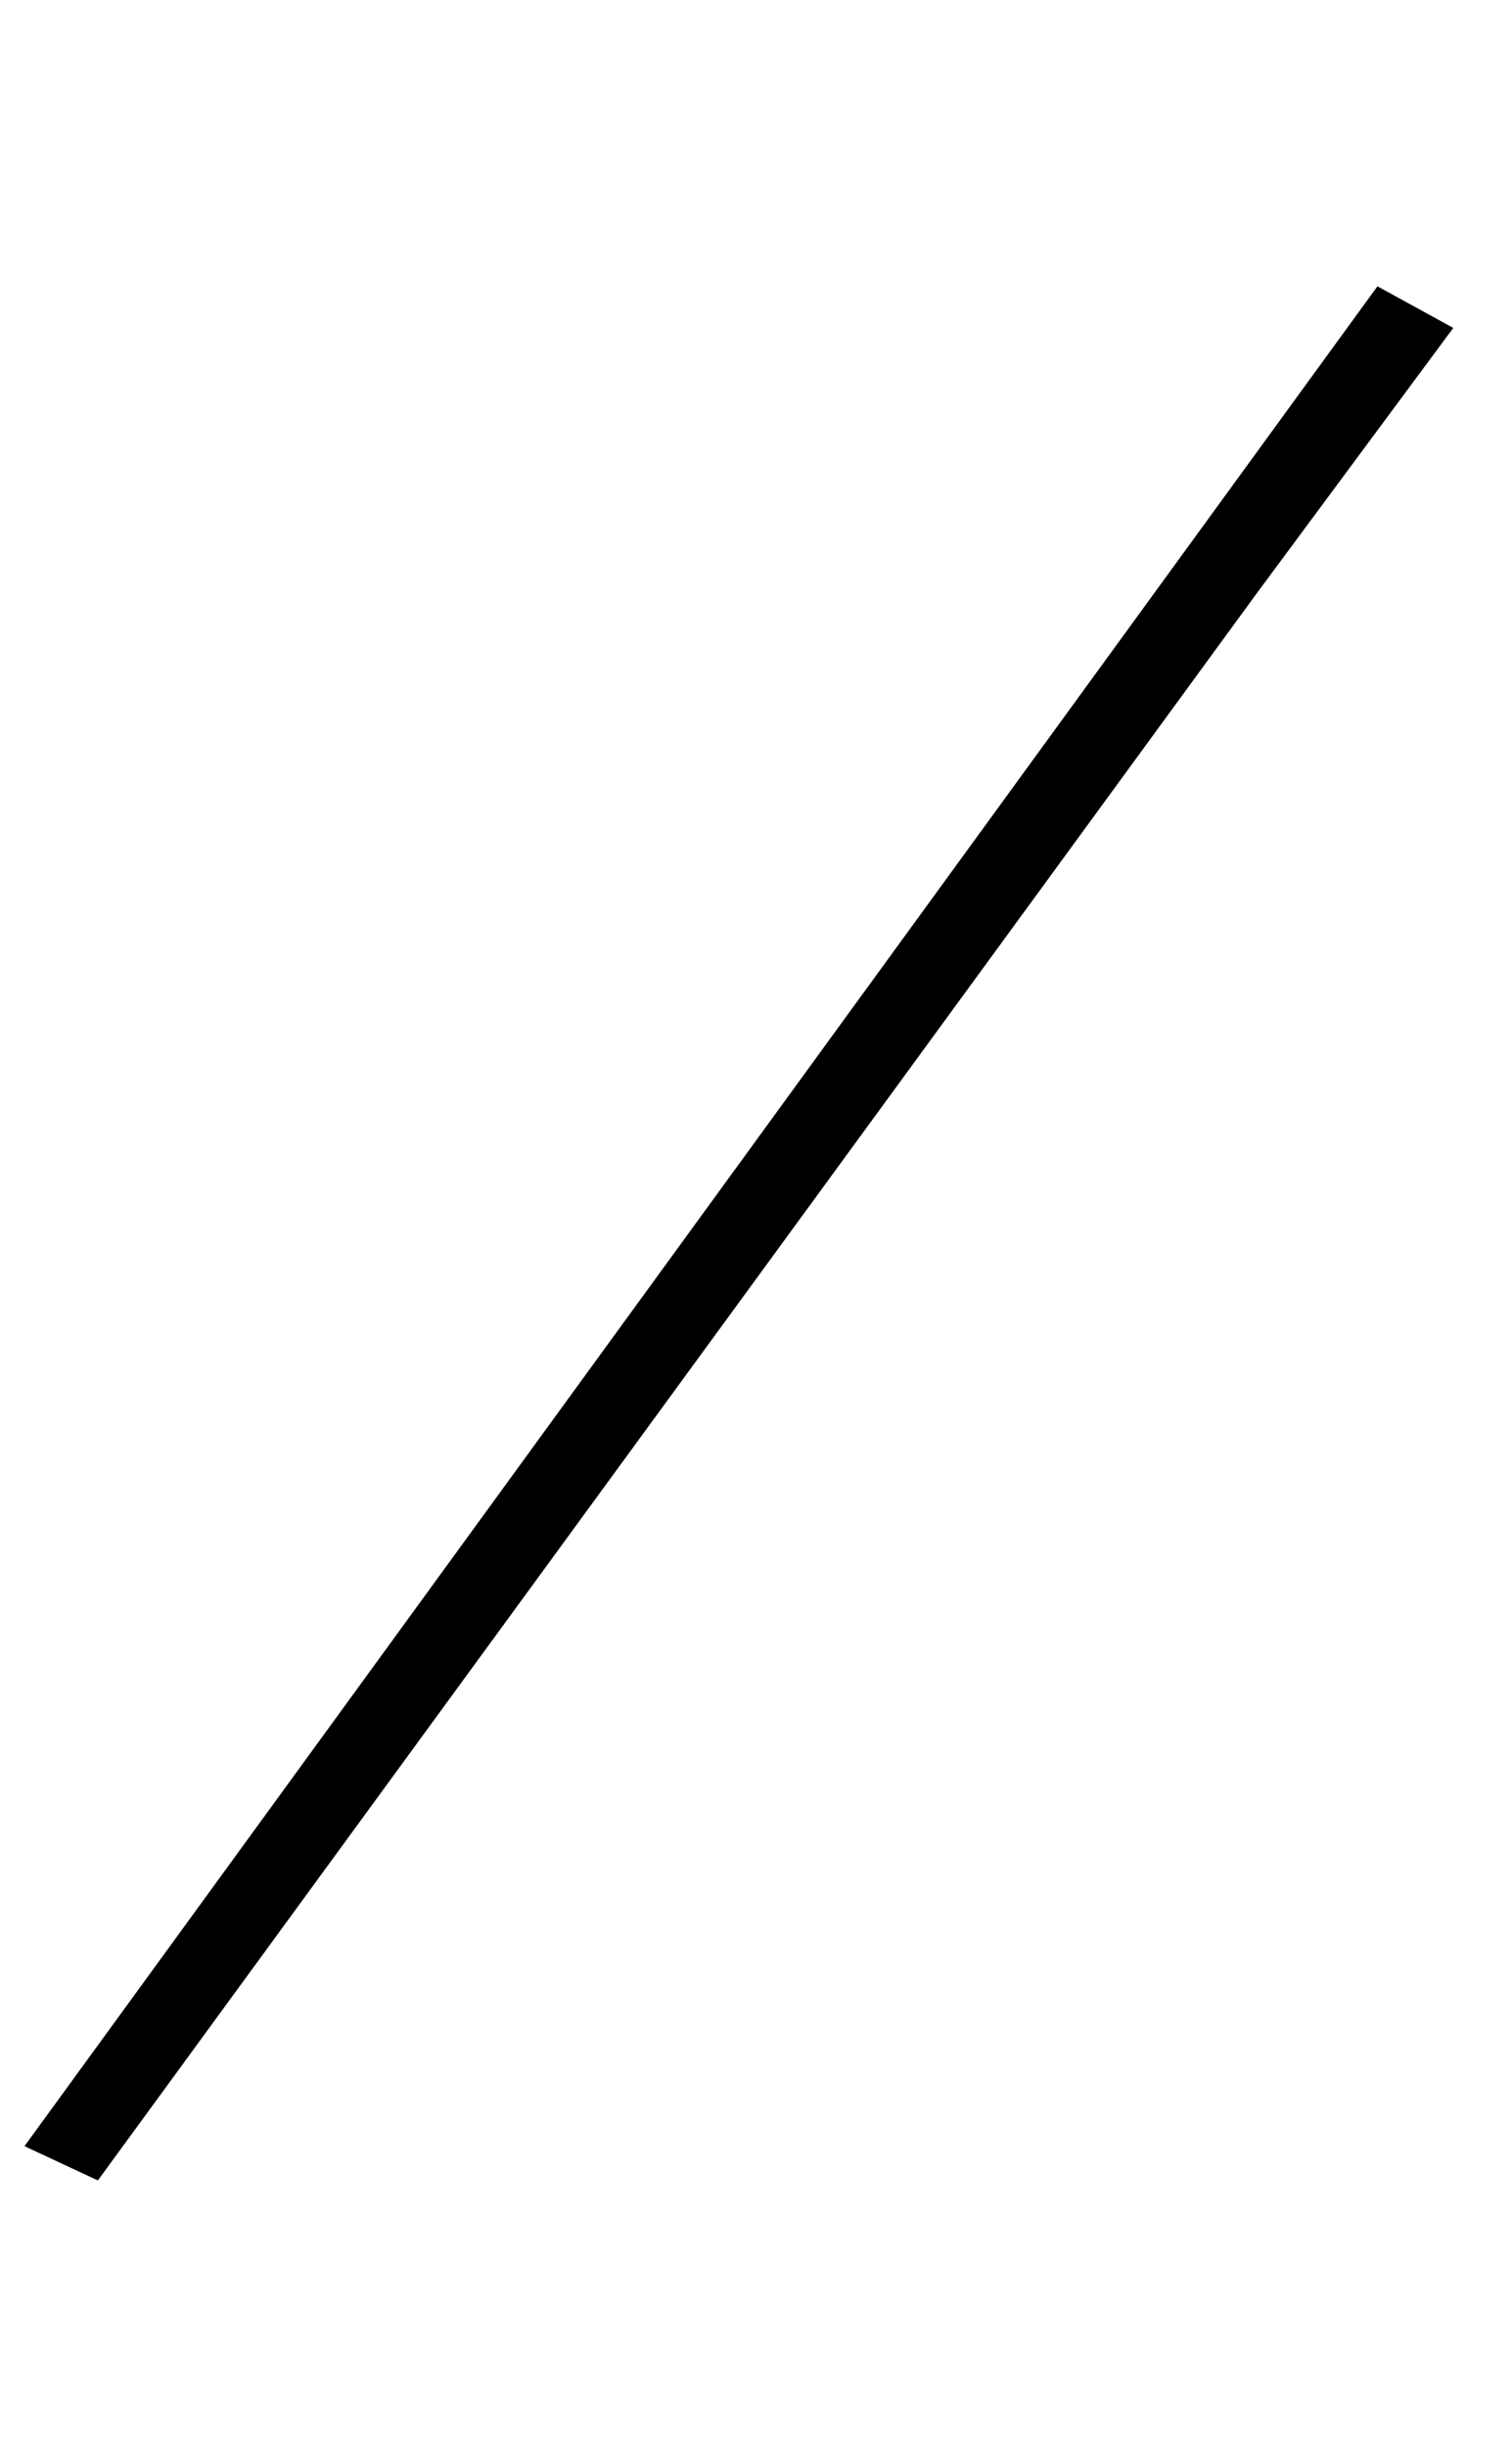 <?xml version="1.0" standalone="no"?>
<!DOCTYPE svg PUBLIC "-//W3C//DTD SVG 1.1//EN" "http://www.w3.org/Graphics/SVG/1.1/DTD/svg11.dtd" >
<svg xmlns="http://www.w3.org/2000/svg" xmlns:xlink="http://www.w3.org/1999/xlink" version="1.1" viewBox="-618 0 618 1000">
  <g transform="matrix(1 0 0 -1 0 800)">
   <path fill="currentColor"
d="M-55 683l31 -17l-80 -108l-474 -649l-30 14z" />
  </g>

</svg>
